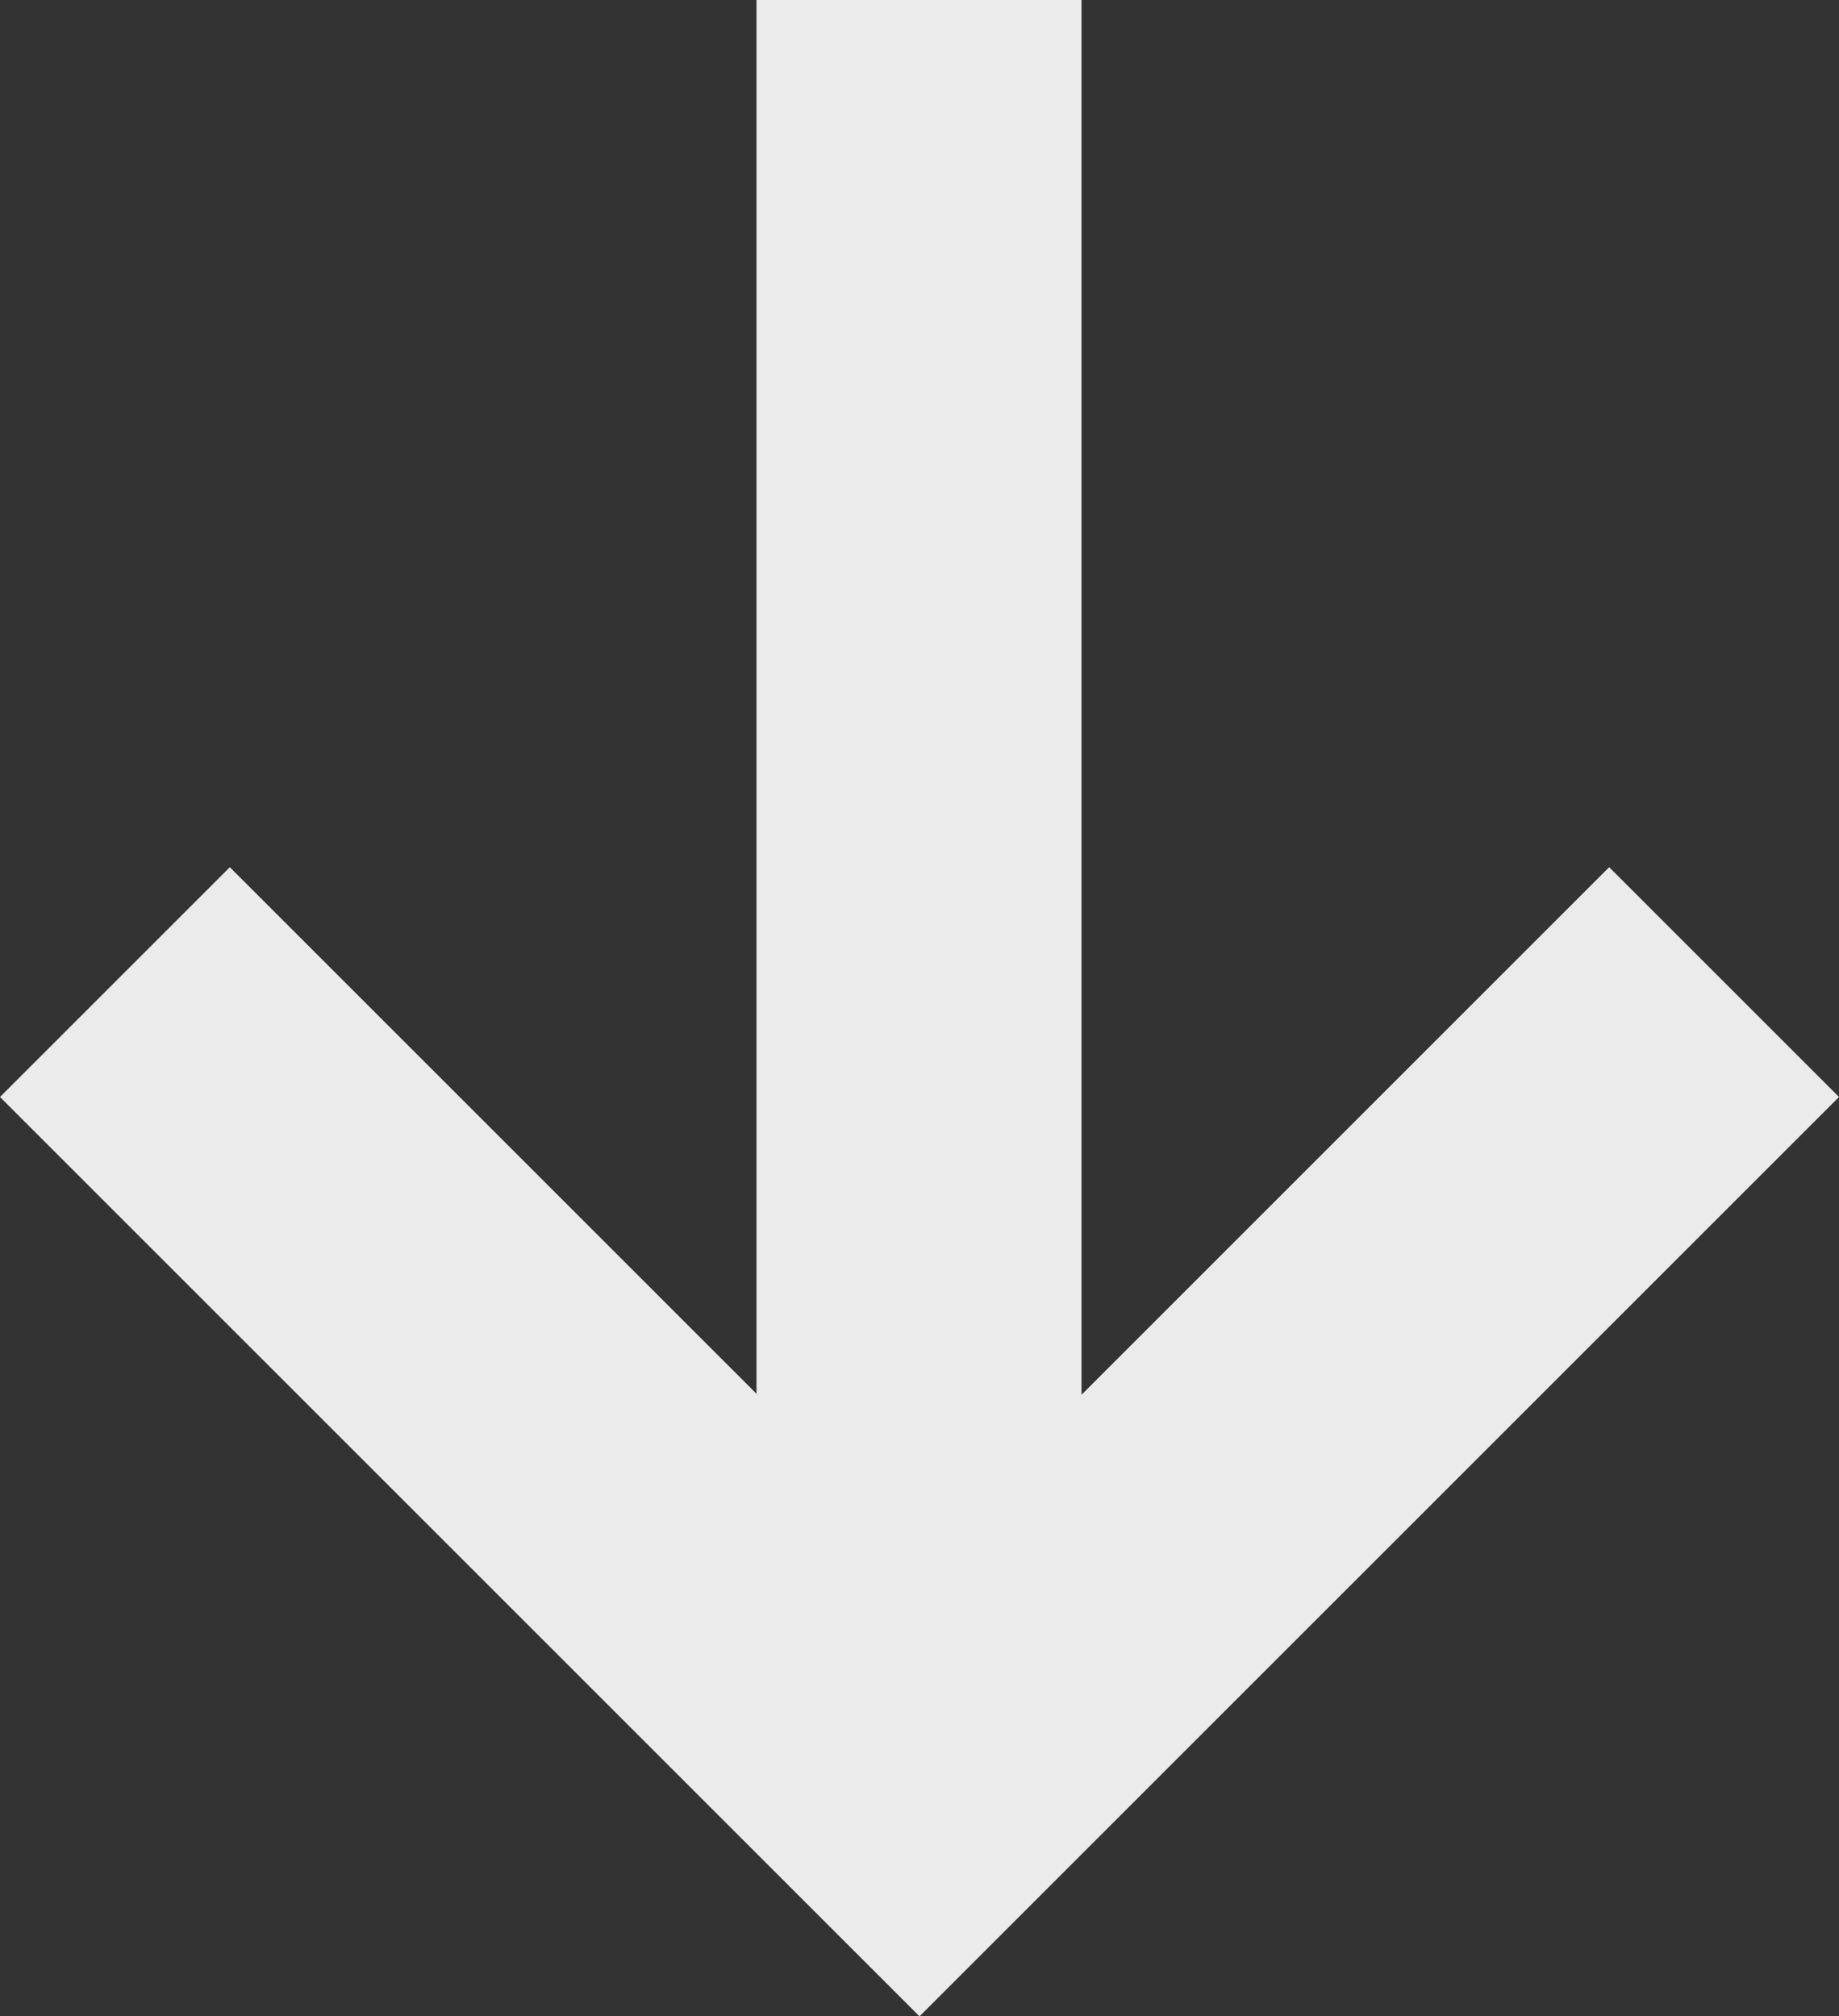 <svg xmlns="http://www.w3.org/2000/svg" width="113.162" height="124.093" viewBox="0 0 113.162 124.093"><rect x="0" y="0" width="113.162" height="124.093" fill="#333333" stroke="none"/><defs><style>.a{fill:none;stroke:#ebebeb;stroke-width:20px;}</style></defs><g transform="translate(-1326.909 -539.613)"><g transform="translate(1333.98 539.613)"><path class="a" d="M5334.363,188.186V298.038" transform="translate(-5284.883 -188.186)"/><path class="a" d="M5076,500.93l49.51,49.51,49.51-49.51" transform="translate(-5076 -440.489)"/></g></g></svg>